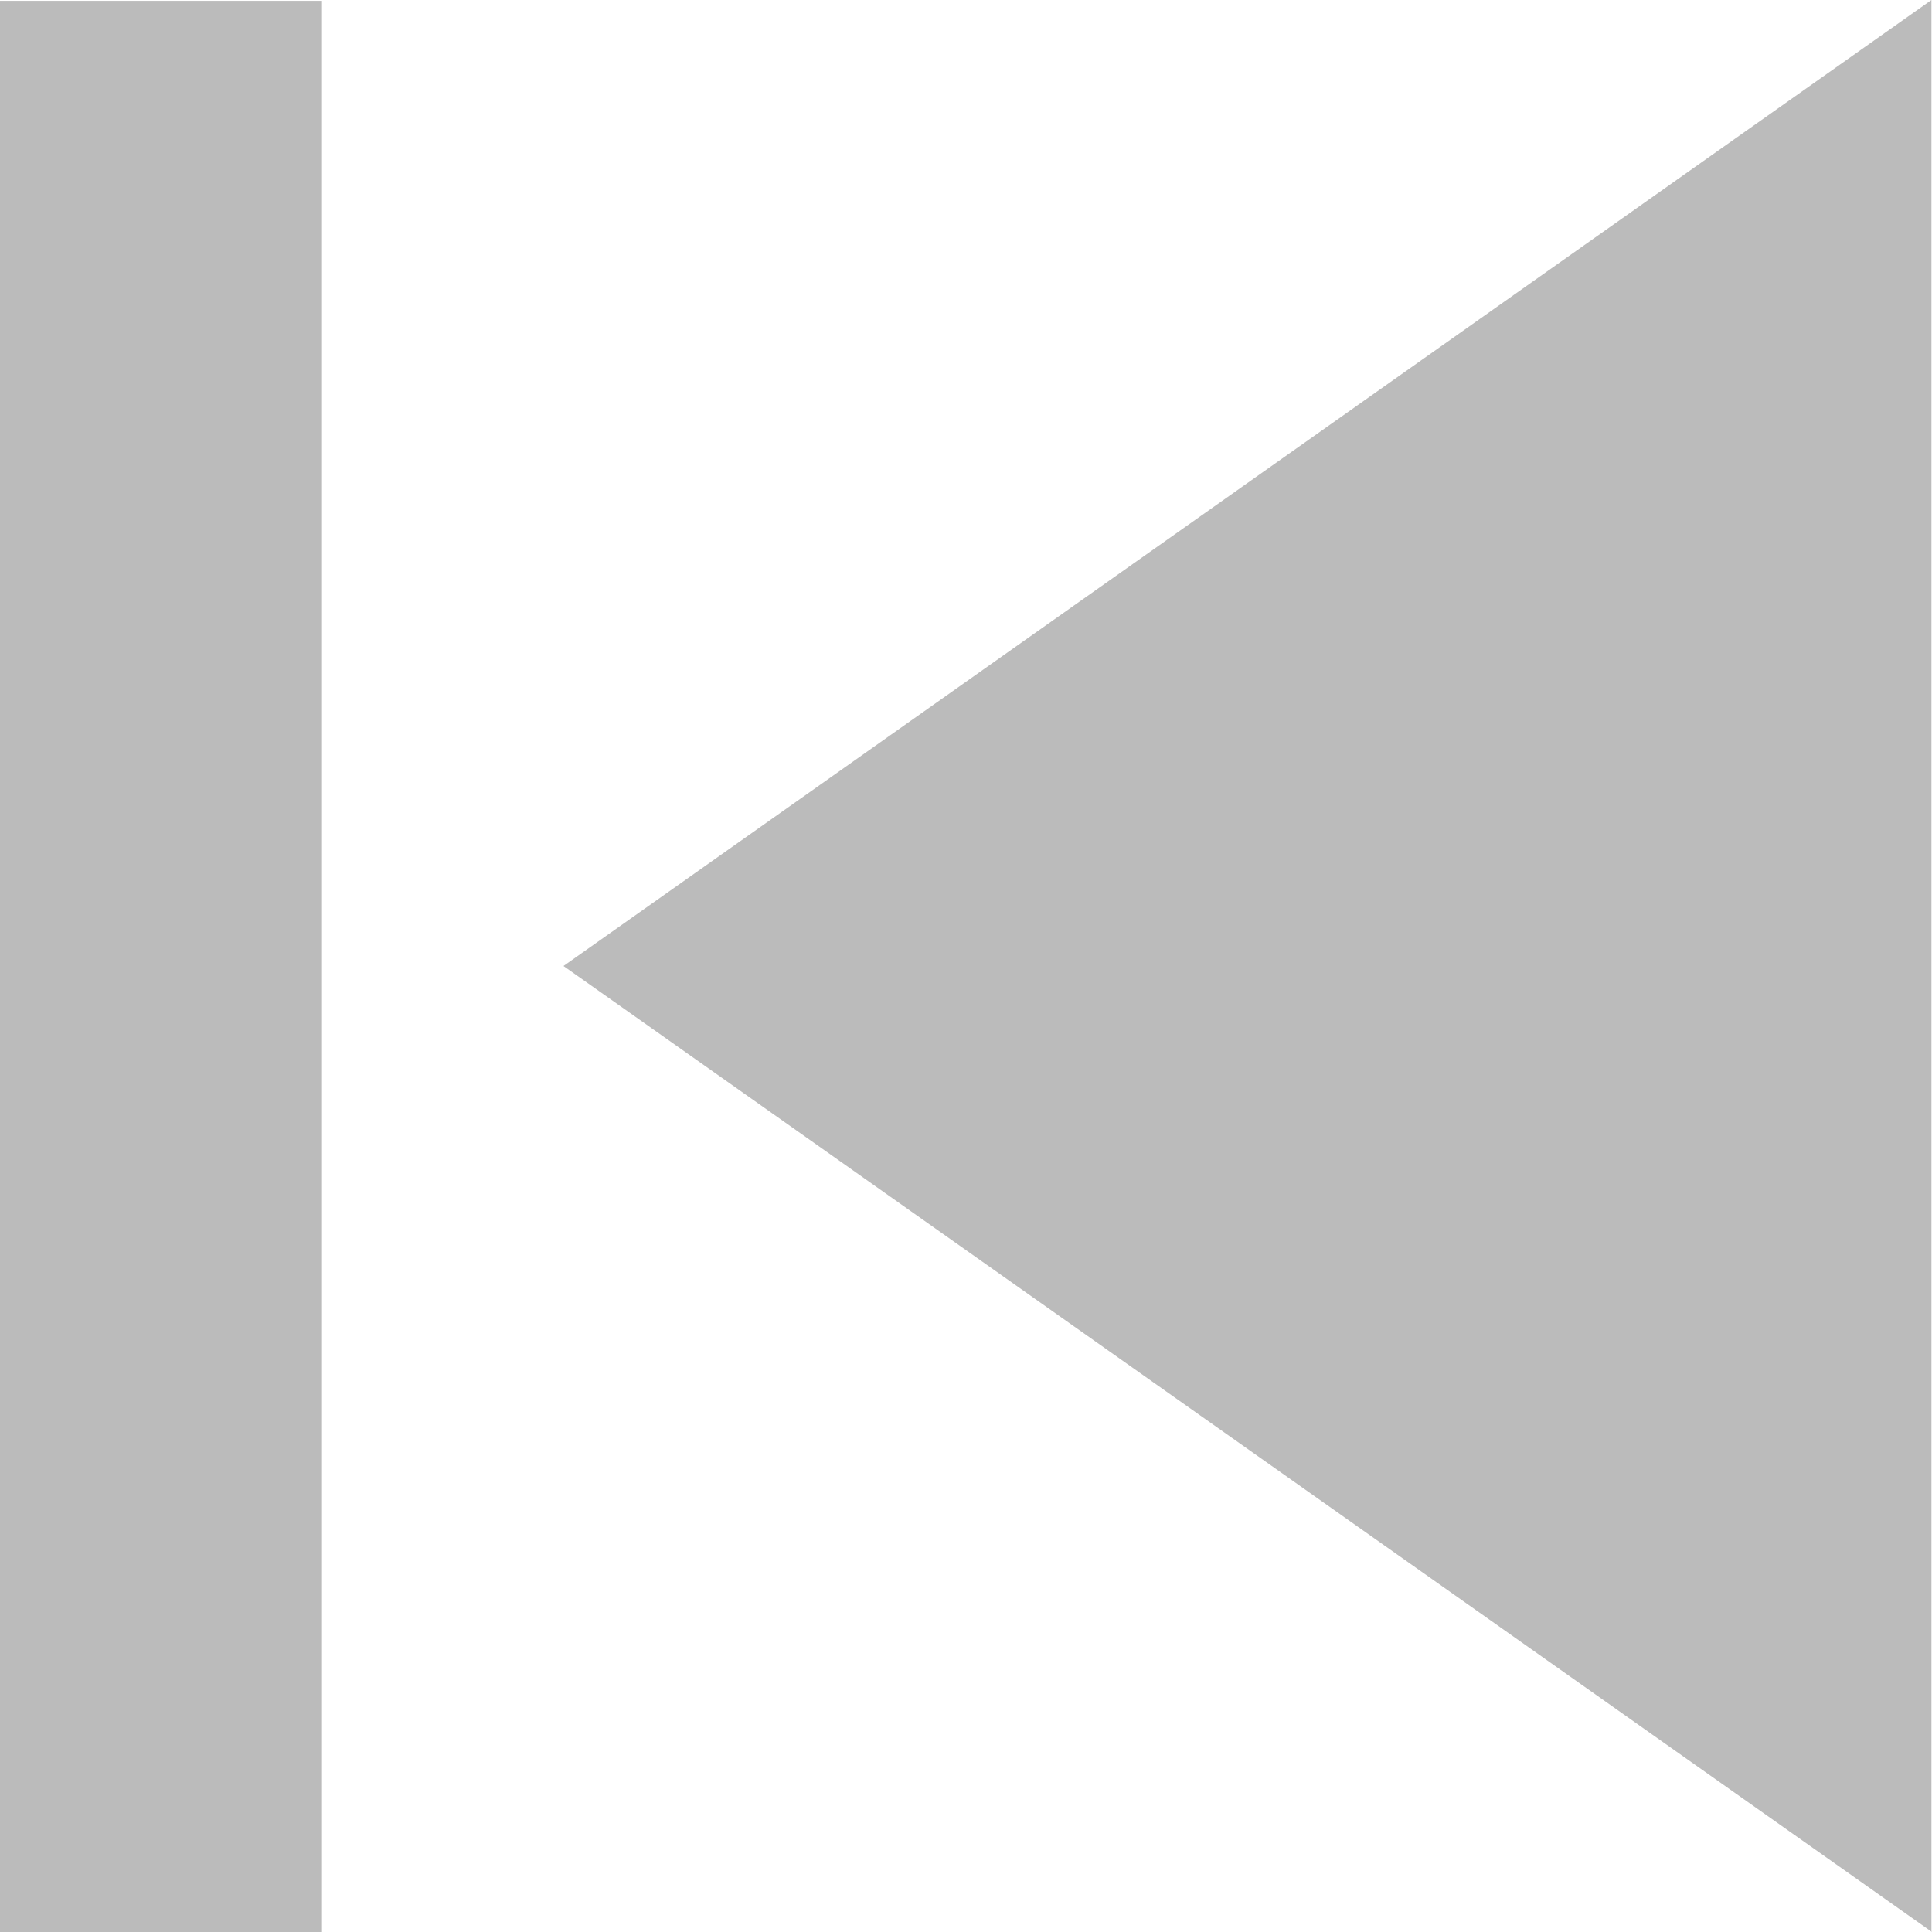 <svg xmlns="http://www.w3.org/2000/svg" width="38.216" height="38.216" viewBox="0 0 38.216 38.216">
  <path id="Forma_1_copy" data-name="Forma 1 copy" d="M64.216,767.216l-27.07-19.108L64.205,729v38.216ZM32.369,729.008v38.208H26v-38.2h6.369Z" transform="translate(-26 -729)" fill="#bbb" fill-rule="evenodd"/>
</svg>
